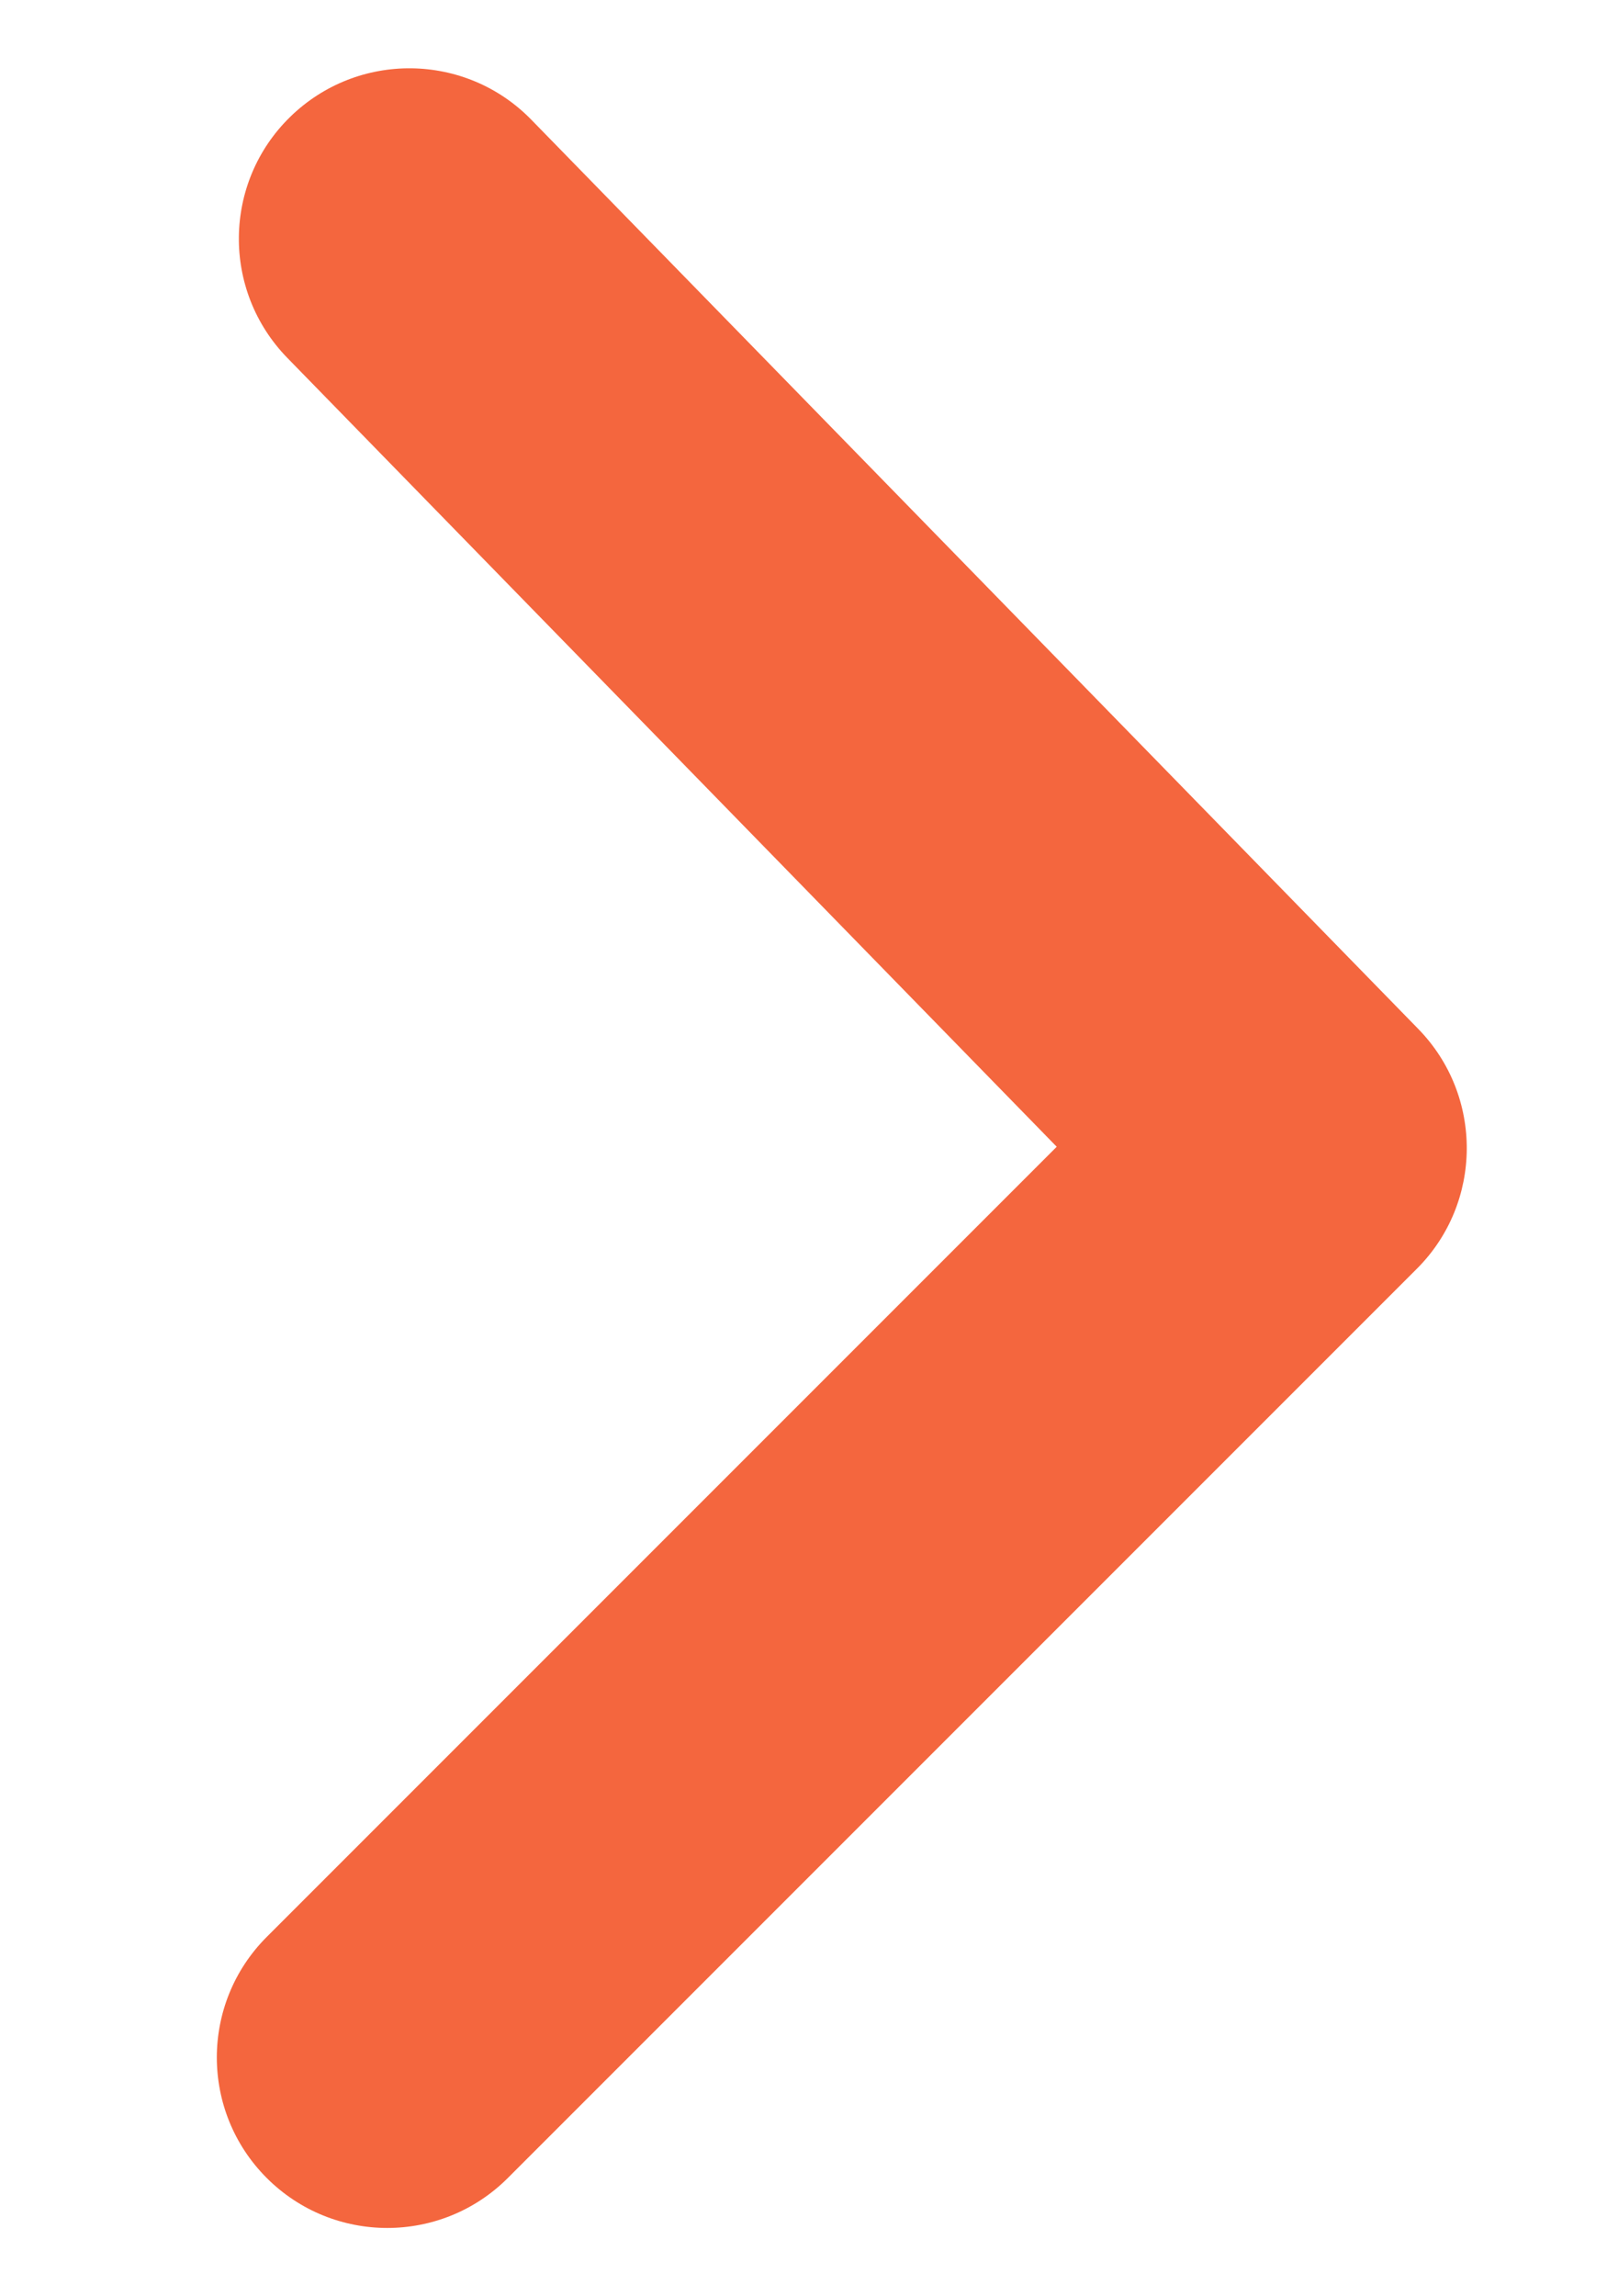 <svg width="7" height="10" viewBox="0 0 7 10" fill="none" xmlns="http://www.w3.org/2000/svg">
<g clip-path="url(#clip0_51_1803)">
<path d="M1.162 8.435C0.872 8.725 0.872 9.195 1.162 9.485C1.452 9.775 1.922 9.775 2.212 9.485L6.172 5.525C6.459 5.238 6.462 4.772 6.178 4.481L2.314 0.521C2.028 0.228 1.558 0.222 1.264 0.509C0.971 0.795 0.965 1.265 1.252 1.559L4.603 4.994L1.162 8.435Z" fill="#F4663E"/>
</g>
<defs>
<clipPath id="clip0_51_1803">
<rect width="5.445" height="9.405" fill="white" transform="translate(0.944 0.298)"/>
</clipPath>
</defs>
</svg>
